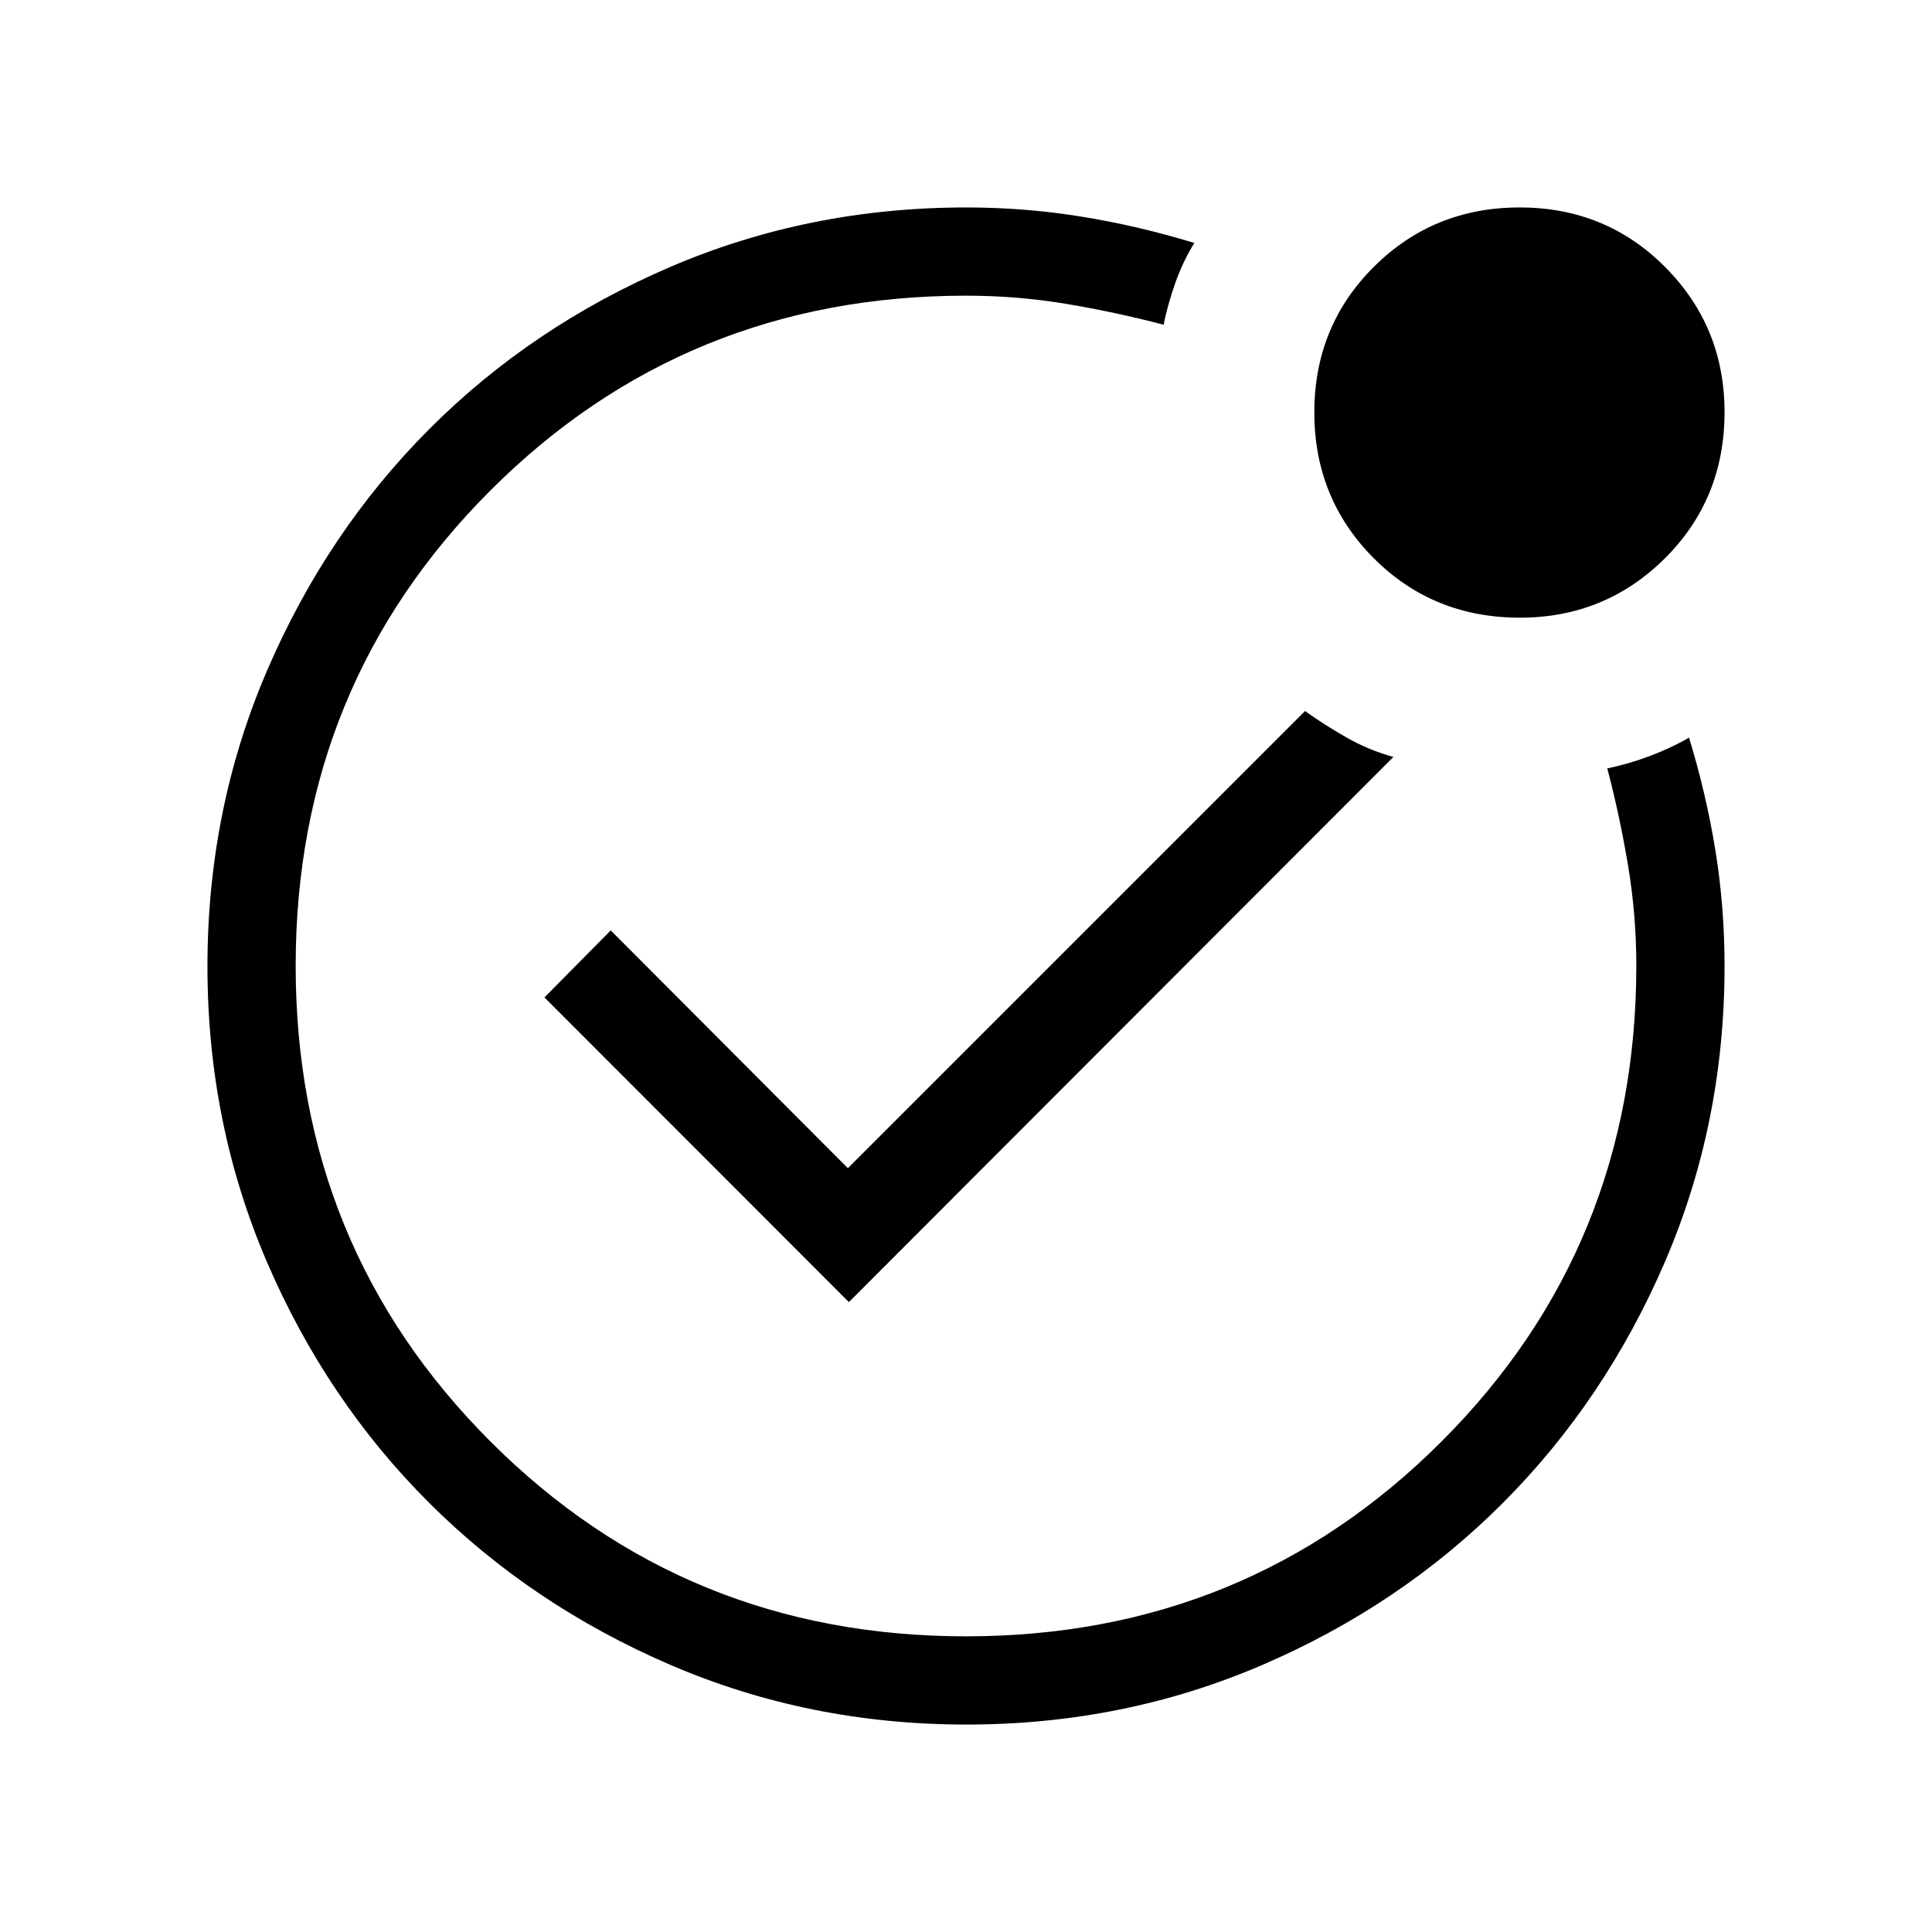<svg xmlns="http://www.w3.org/2000/svg" height="48" viewBox="0 -960 960 960" width="48"><path d="M480-480Zm275.22-173.08q-43.18 0-72.66-29.6-29.48-29.61-29.48-72.44 0-42.84 29.6-72.32 29.61-29.48 72.44-29.48 42.84 0 72.32 29.66 29.48 29.66 29.48 72.04 0 43.18-29.66 72.66-29.66 29.48-72.04 29.48Zm-275.06 550q-78.22 0-147.14-29.69-68.92-29.69-119.9-80.6-50.98-50.9-80.51-119.62-29.53-68.72-29.53-146.85 0-78.22 29.7-147.14 29.69-68.92 80.61-119.9 50.91-50.98 119.72-80.51 68.81-29.53 147.05-29.53 29.09 0 57.23 4.56 28.15 4.55 56.07 13.09-5.69 9.18-9.43 19.77-3.74 10.58-5.85 20.85-23.73-6.23-48.22-10.33t-49.96-4.1q-139.52 0-236.3 96.77-96.78 96.76-96.78 236.26t96.77 236.31q96.76 96.82 236.26 96.82t236.31-96.78q96.82-96.78 96.82-236.53 0-25.06-4.1-49.64-4.1-24.58-10.33-48.31 10.27-2.11 20.81-6.04 10.54-3.92 19.81-9.24 8.54 27.92 13.09 55.95 4.56 28.02 4.56 57.51 0 78.29-29.69 147.15t-80.6 119.79q-50.9 50.94-119.62 80.46-68.72 29.52-146.85 29.52ZM421.81-313l270.57-270.88q-12.15-3.35-22.96-9.47-10.81-6.11-20.96-13.34L421.31-379.54 303.46-497.69l-32.92 33.31L421.81-313Z"/></svg>